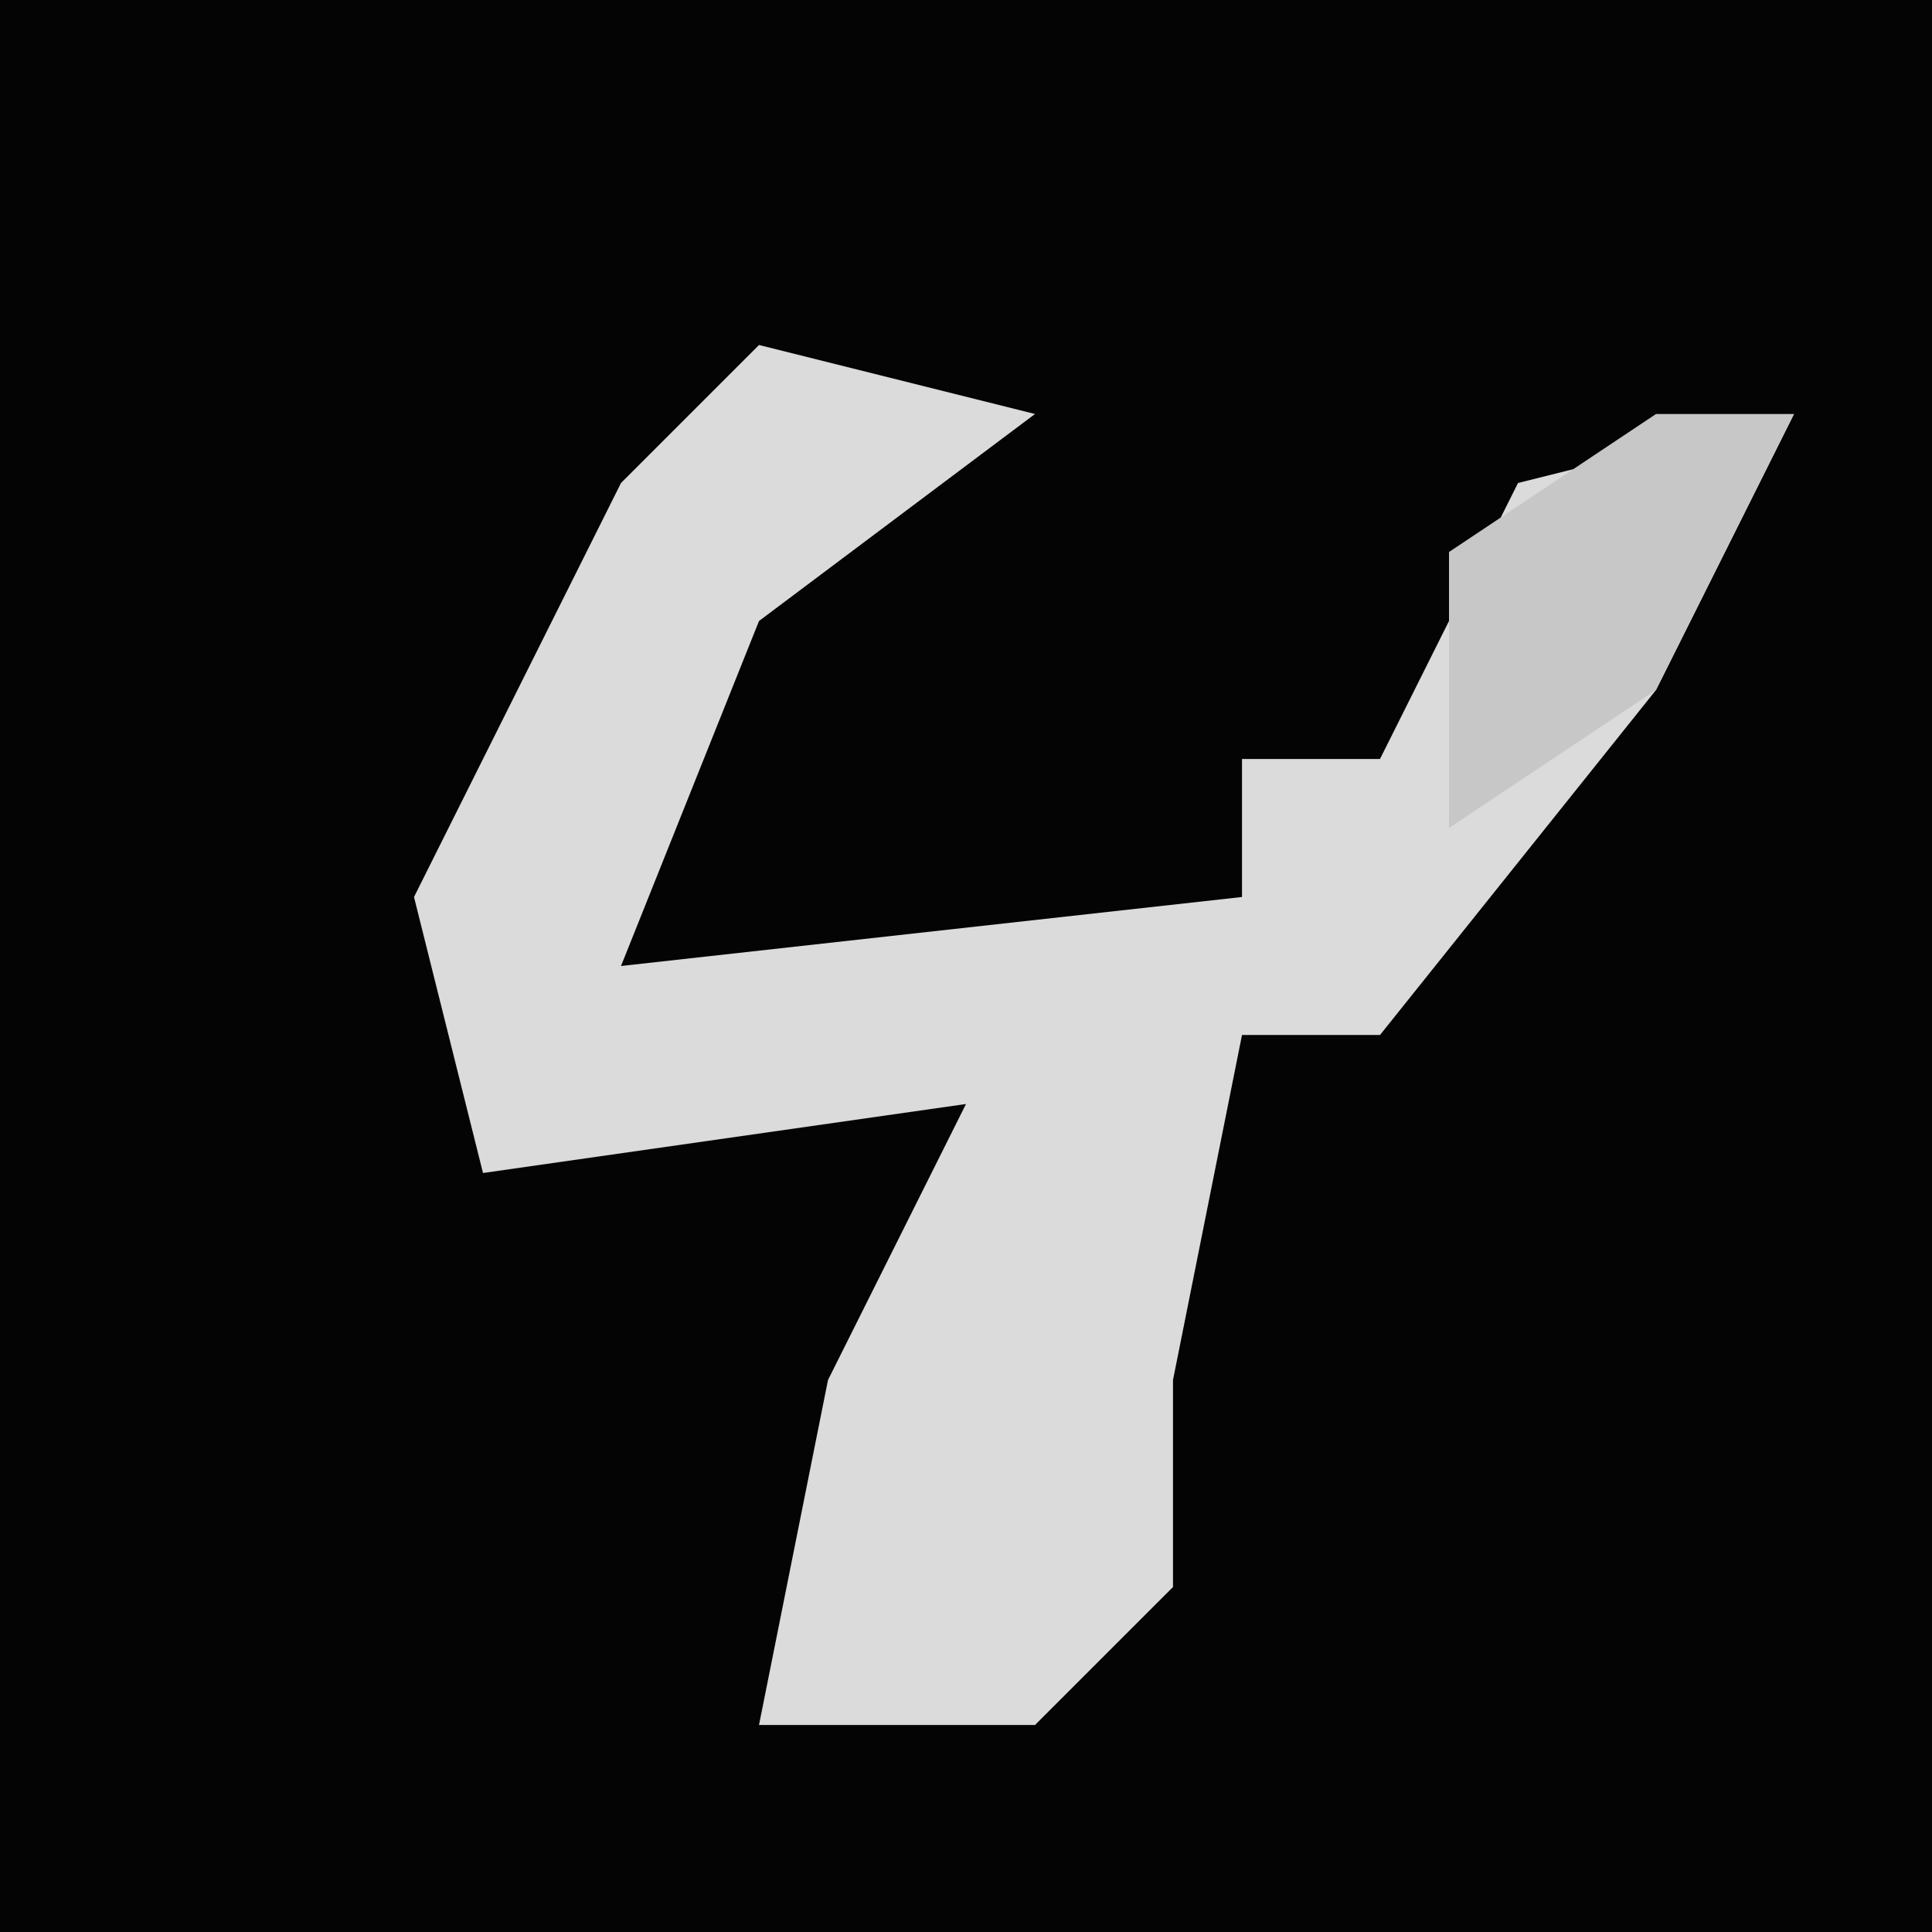 <?xml version="1.0" encoding="UTF-8"?>
<svg version="1.1" xmlns="http://www.w3.org/2000/svg" width="28" height="28">
<path d="M0,0 L28,0 L28,28 L0,28 Z " fill="#040404" transform="translate(0,0)"/>
<path d="M0,0 L4,1 L0,4 L-2,9 L7,8 L7,6 L9,6 L11,2 L15,1 L13,5 L9,10 L7,10 L6,15 L6,18 L4,20 L0,20 L1,15 L3,11 L-4,12 L-5,8 L-2,2 Z " fill="#DBDBDB" transform="translate(11,5)"/>
<path d="M0,0 L2,0 L0,4 L-3,6 L-3,2 Z M-6,5 L-4,6 Z " fill="#C7C7C7" transform="translate(24,6)"/>
</svg>
